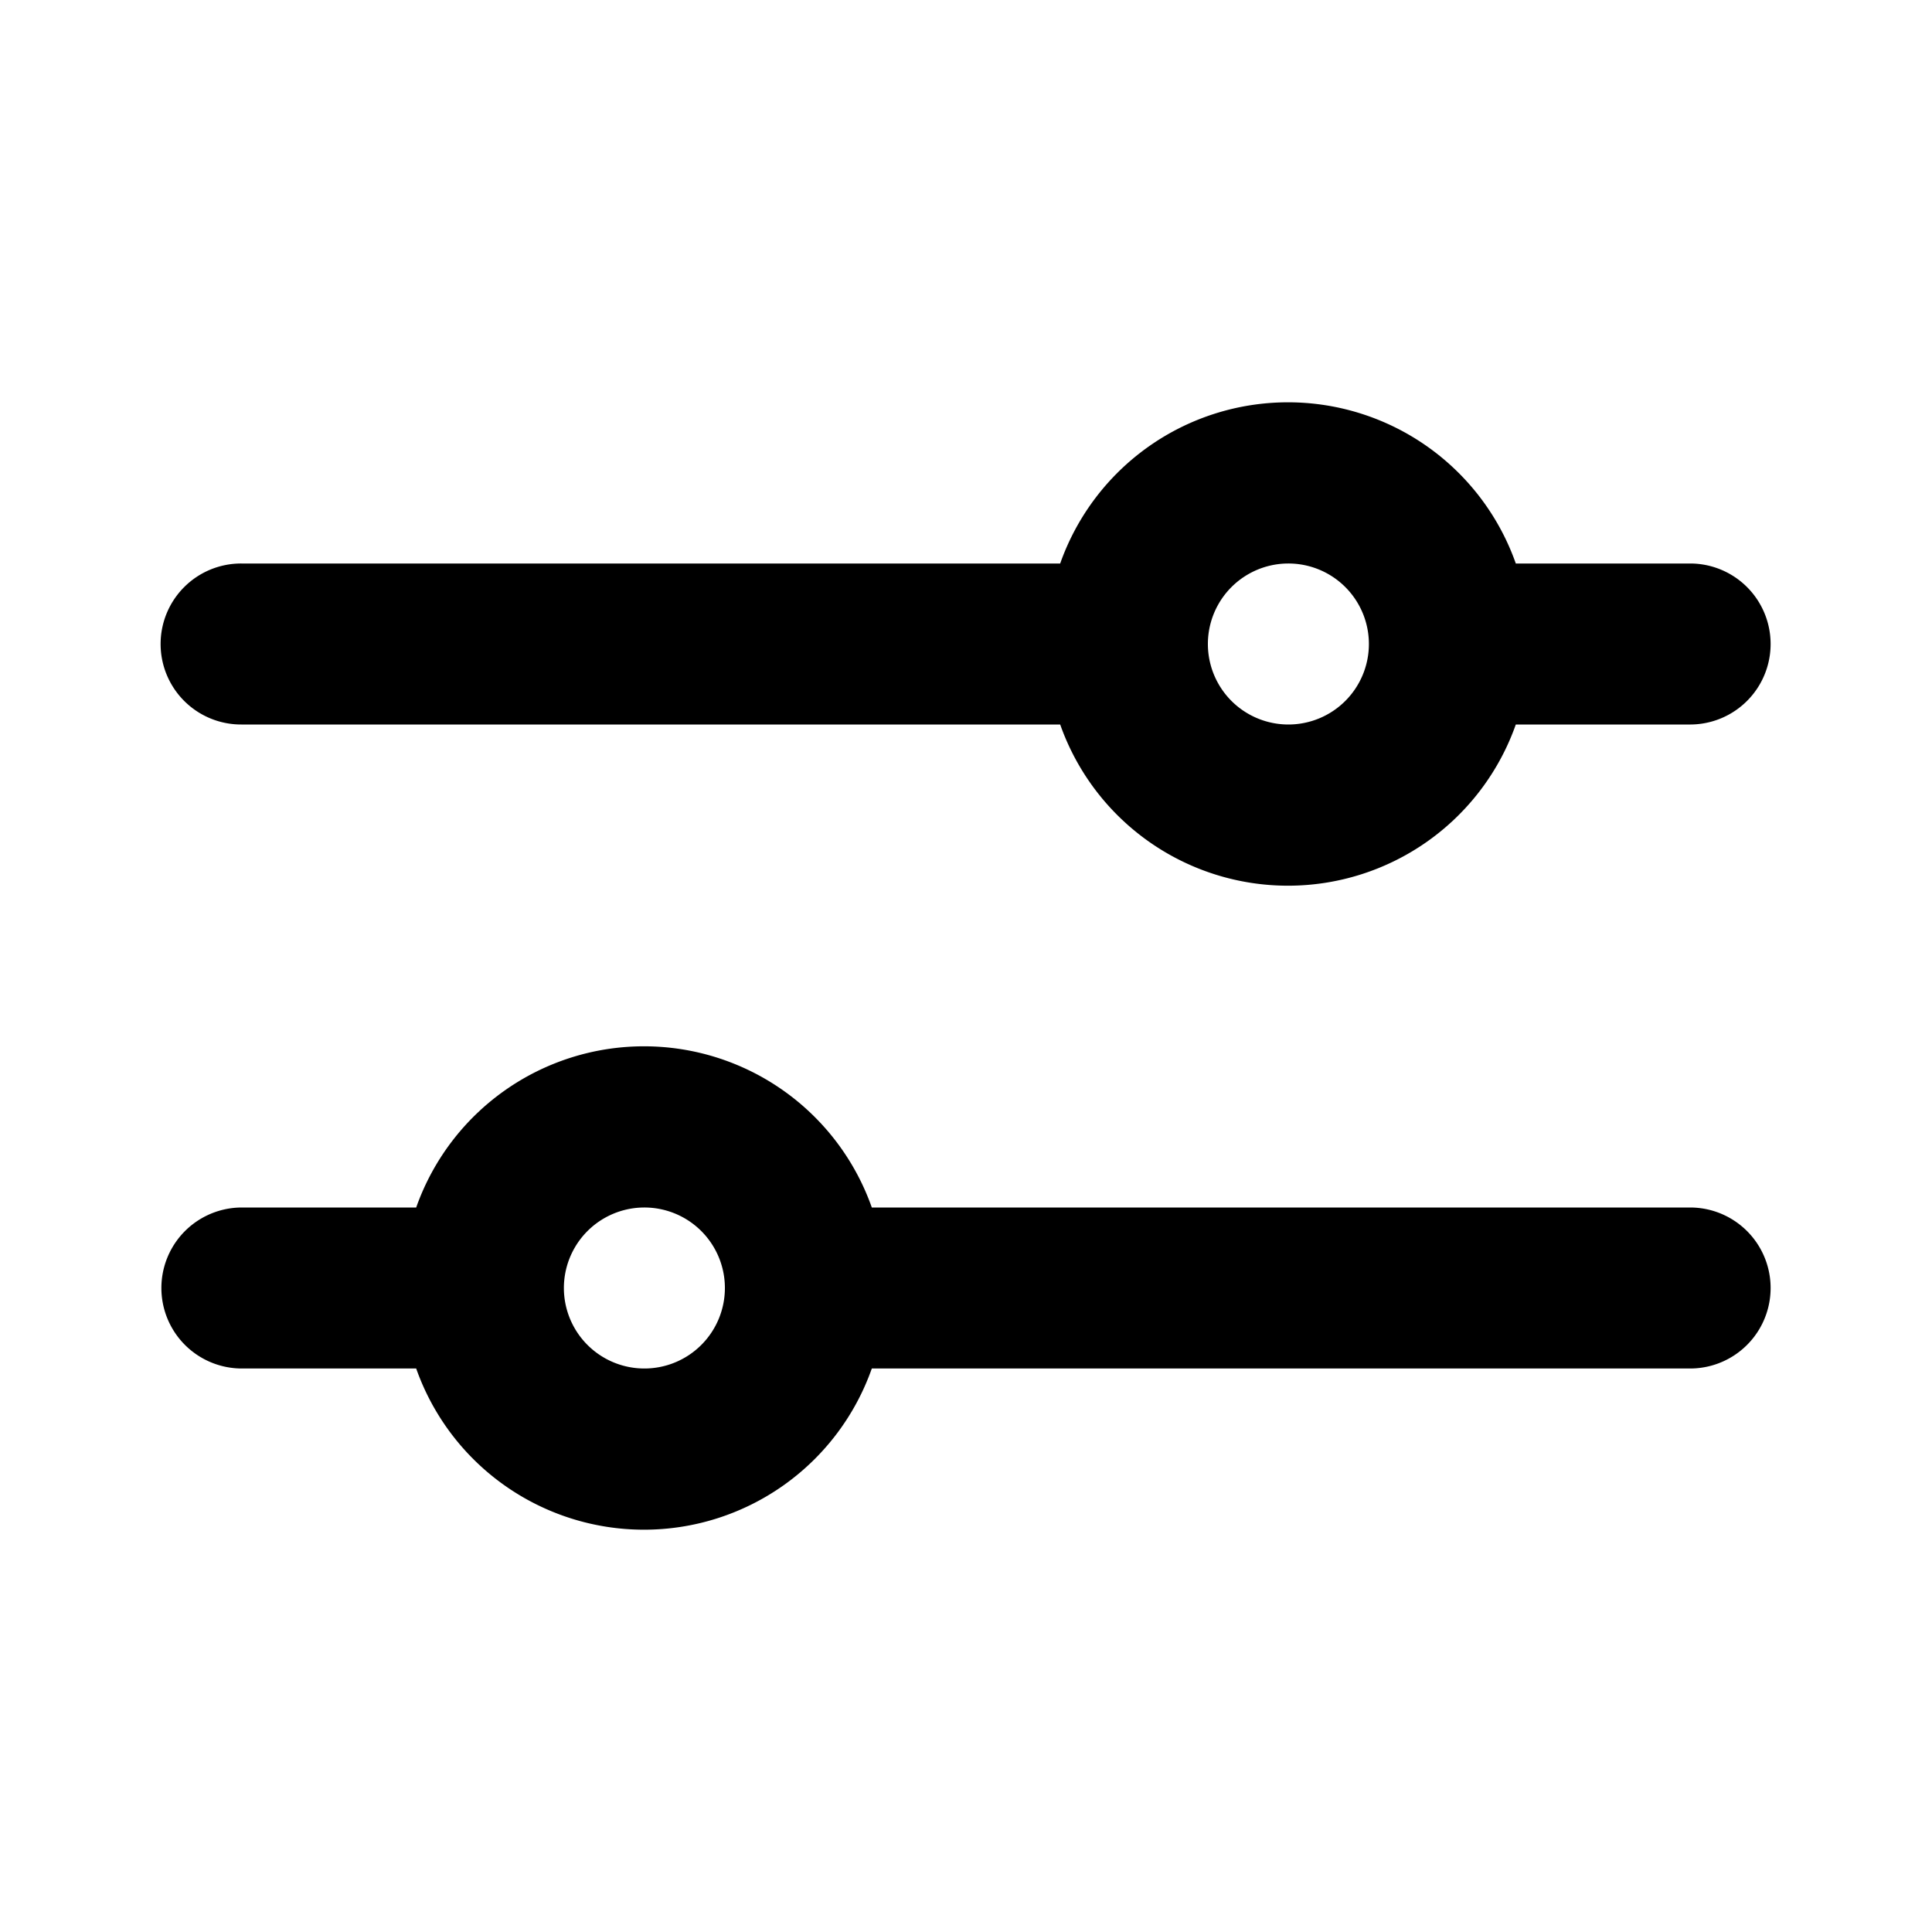 <svg class="svg-icon" style="width: 1em; height: 1em;vertical-align: middle;fill: currentColor;overflow: hidden;" viewBox="0 0 1024 1024" version="1.1" xmlns="http://www.w3.org/2000/svg"><path d="M561.92 298.667a128.043 128.043 0 0 1 241.493 0H896a42.667 42.667 0 0 1 0 85.333h-92.587a128.043 128.043 0 0 1-241.493 0H128a42.667 42.667 0 1 1 0-85.333h433.92z m-341.333 341.333a128.043 128.043 0 0 1 241.493 0H896a42.667 42.667 0 0 1 0 85.333H462.08a128.043 128.043 0 0 1-241.493 0H128a42.667 42.667 0 0 1 0-85.333h92.587zM682.667 384a42.667 42.667 0 1 0 0-85.333 42.667 42.667 0 0 0 0 85.333z m-341.333 341.333a42.667 42.667 0 1 0 0-85.333 42.667 42.667 0 0 0 0 85.333z" fill="#000000" /></svg>